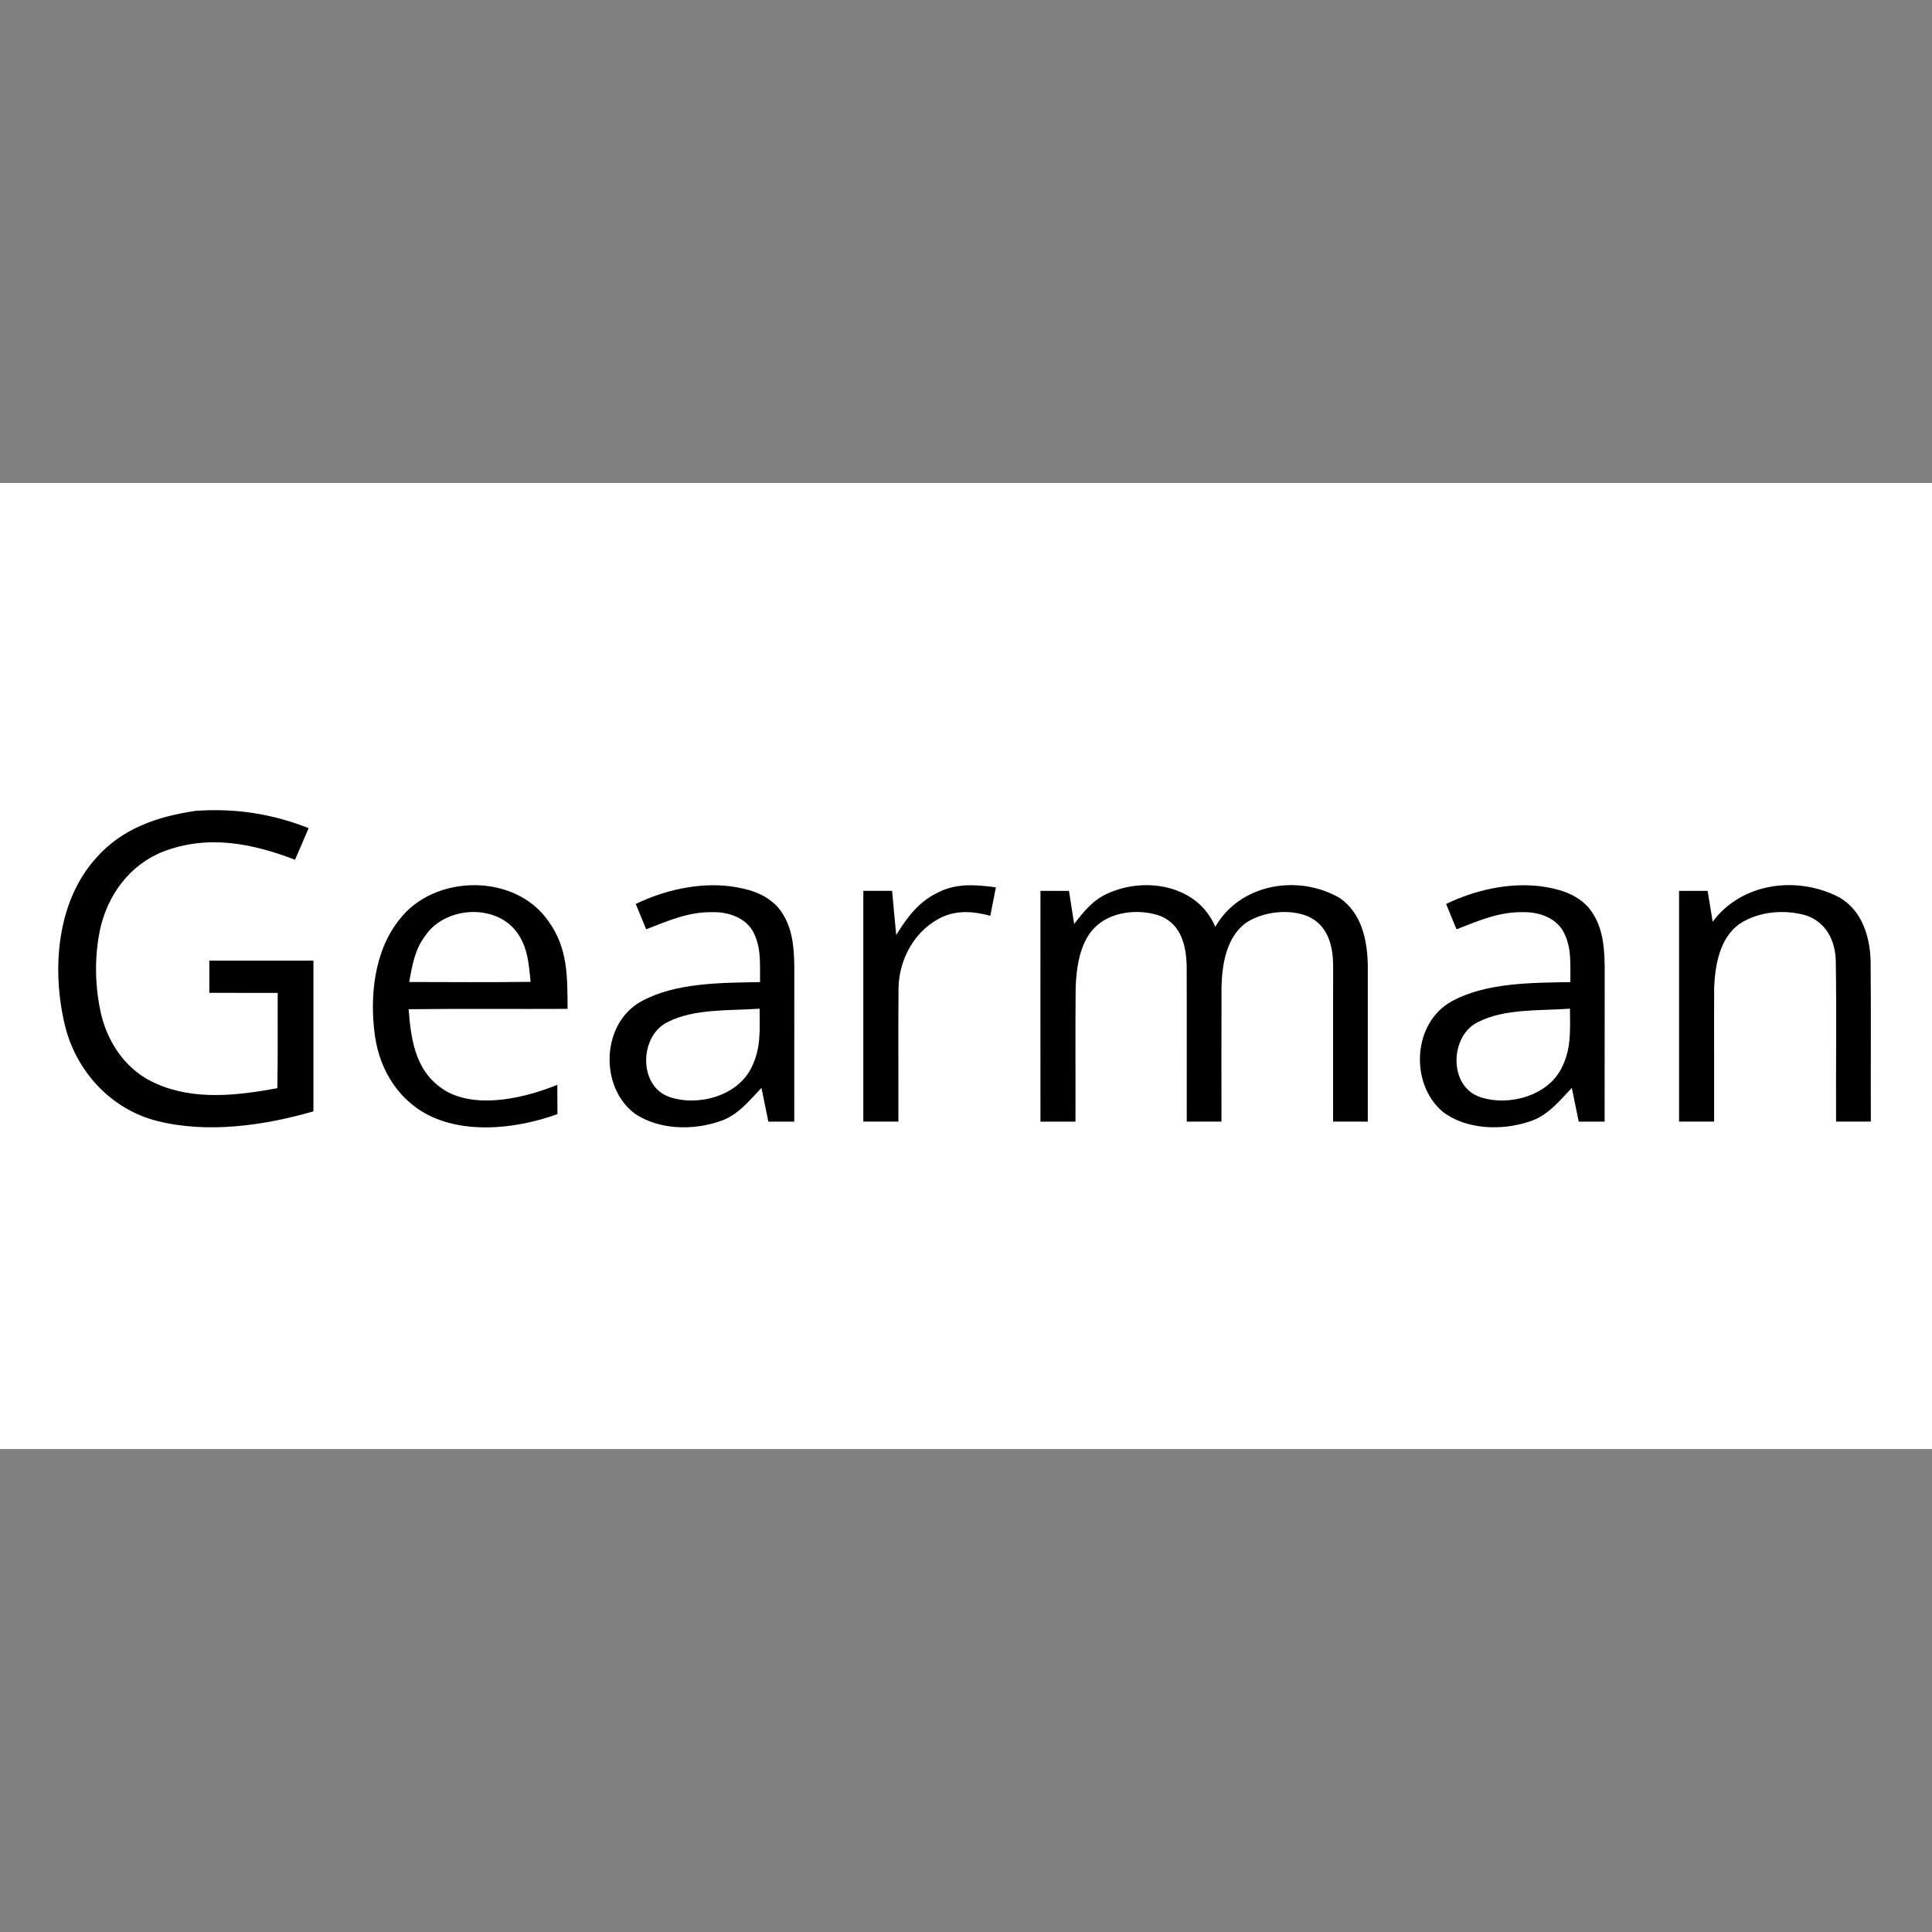 <svg height="200" viewBox="0 0 200 200" width="200" xmlns="http://www.w3.org/2000/svg"><rect x="0" y="0" width="200" height="200" fill="#808080" stroke="none"/><g transform="translate(0 50)"><path d="m0 0h200v100h-200z" fill="#fff"/><path d="m20.188 33.945c4.117-.301 7.918.277 11.762 1.781-.461 1.094-.934 2.184-1.41 3.273-4.473-1.707-8.988-2.609-13.617-.855-3.492 1.367-5.777 4.488-6.57 8.094-.602 2.918-.535 5.977.145 8.883.777 3.066 2.711 5.785 5.676 7.059 3.949 1.754 8.41 1.23 12.535.469.07-3.289.02-6.578.039-9.863-2.363-.008-4.719-.008-7.078-.008 0-1.109 0-2.223 0-3.332h10.777v15.598c-5.102 1.48-10.984 2.316-16.191.996-4.789-1.211-8.402-5.172-9.543-9.93-1.367-5.699-.867-12.738 3.223-17.277 2.695-3.07 6.32-4.293 10.254-4.887zm0 0"/><path d="m56.812 45.418c1.992 2.77 1.926 5.762 1.941 9.02-5.48.027-10.969-.027-16.453.035.262 3.434.789 6.773 4.082 8.594 3.312 1.695 8.016.566 11.312-.766 0 1.012.004 2.02.012 3.031-3.93 1.418-8.906 2.059-12.828.352-3.461-1.512-5.539-4.773-6.062-8.438-.562-3.996-.105-8.75 2.5-12.012 3.613-4.789 12.078-4.875 15.496.184zm0 0"/><path d="m75.539 41.738c1.879.258 3.672.734 4.988 2.18 1.461 1.738 1.668 3.895 1.699 6.078-.004 5.371-.004 10.742-.004 16.113-.895 0-1.789 0-2.684 0-.234-1.164-.473-2.324-.711-3.488-1.328 1.383-2.527 2.93-4.445 3.496-2.711.906-6.117.828-8.57-.766-3.801-2.723-3.605-9.434.609-11.711 3.543-1.934 8.301-1.902 12.258-1.973-.031-1.863.172-3.547-.734-5.25-.801-1.395-2.449-1.984-3.988-1.988-2.602-.086-4.707.859-7.066 1.77-.355-.871-.719-1.75-1.078-2.621 2.965-1.43 6.438-2.227 9.727-1.84zm0 0"/><path d="m103.094 41.859c-.188.98-.383 1.961-.578 2.941-1.645-.43-3.254-.602-4.867.078-2.863 1.277-4.586 4.32-4.633 7.41-.043 4.605 0 9.215-.016 13.82-1.211 0-2.418 0-3.629 0-.004-7.961 0-15.926 0-23.887h2.98c.133 1.527.281 3.051.426 4.57 1.094-1.77 2.246-3.355 4.152-4.316 1.98-1.07 4.004-.91 6.164-.617zm0 0"/><path d="m125.805 45.949c2.562-4.488 8.602-5.477 12.891-2.984 2.289 1.59 2.855 4.391 2.898 7.008 0 5.379-.004 10.762 0 16.137-1.199 0-2.398 0-3.594-.004 0-5.371-.004-10.738.004-16.109 0-2.059-.52-4.152-2.527-5.102-1.949-.867-4.844-.535-6.578.699-1.969 1.508-2.402 4.305-2.449 6.621-.016 4.629 0 9.262-.004 13.891-1.195.004-2.395.004-3.594.004-.008-5.371.016-10.75-.008-16.121-.055-2.105-.566-4.273-2.699-5.16-2.168-.793-5.207-.512-6.859 1.238-1.5 1.504-1.863 4.121-1.934 6.16-.047 4.625 0 9.258-.019 13.883-1.211 0-2.414 0-3.625 0-.008-7.961 0-15.926 0-23.887h2.953c.184 1.145.363 2.281.535 3.426 1.004-1.297 1.961-2.504 3.516-3.176 3.898-1.762 9.305-.828 11.094 3.477zm0 0"/><path d="m159.43 41.738c1.875.258 3.672.734 4.988 2.18 1.461 1.738 1.664 3.895 1.699 6.078-.008 5.371-.008 10.742-.008 16.113-.895 0-1.789 0-2.68 0-.234-1.164-.473-2.324-.715-3.488-1.324 1.383-2.527 2.93-4.441 3.496-2.801.938-6.488.832-8.906-1.016-3.457-2.902-3.145-9.246.945-11.461 3.543-1.934 8.297-1.902 12.254-1.973-.027-1.863.172-3.547-.734-5.25-.797-1.395-2.449-1.984-3.988-1.988-2.598-.086-4.703.859-7.066 1.77-.355-.871-.715-1.75-1.078-2.621 2.969-1.43 6.441-2.227 9.73-1.84zm0 0"/><path d="m190.422 42.906c2.316 1.348 3.148 4.004 3.223 6.551.055 5.547 0 11.098.023 16.648-1.195.004-2.395.004-3.598.004-.027-5.559.059-11.125-.031-16.688-.074-2.09-.996-3.922-3.043-4.648-2.23-.656-4.93-.441-6.902.855-2.059 1.449-2.543 4.238-2.645 6.586-.019 4.629.008 9.262-.004 13.895-1.211 0-2.418 0-3.629 0-.004-7.961 0-15.926 0-23.887h2.957c.176 1.062.355 2.129.52 3.195 3.027-4.074 8.801-4.785 13.129-2.512zm0 0"/><g fill="#fff"><path d="m53.254 46.195c1.363 1.59 1.473 3.465 1.676 5.445-4.191.055-8.379.027-12.57.016.32-1.746.574-3.367 1.684-4.816 1.984-2.902 6.875-3.312 9.211-.645zm0 0"/><path d="m78.633 54.418c.008 2.152.168 4.094-.84 6.086-1.426 2.961-5.539 4.059-8.477 3.059-3.281-1.113-3.121-6.363-.195-7.762 2.762-1.422 6.473-1.156 9.512-1.383zm0 0"/><path d="m162.523 54.418c.004 2.152.164 4.094-.84 6.086-1.43 2.961-5.539 4.059-8.477 3.059-3.285-1.113-3.125-6.363-.195-7.762 2.762-1.422 6.473-1.156 9.512-1.383zm0 0"/></g></g></svg>